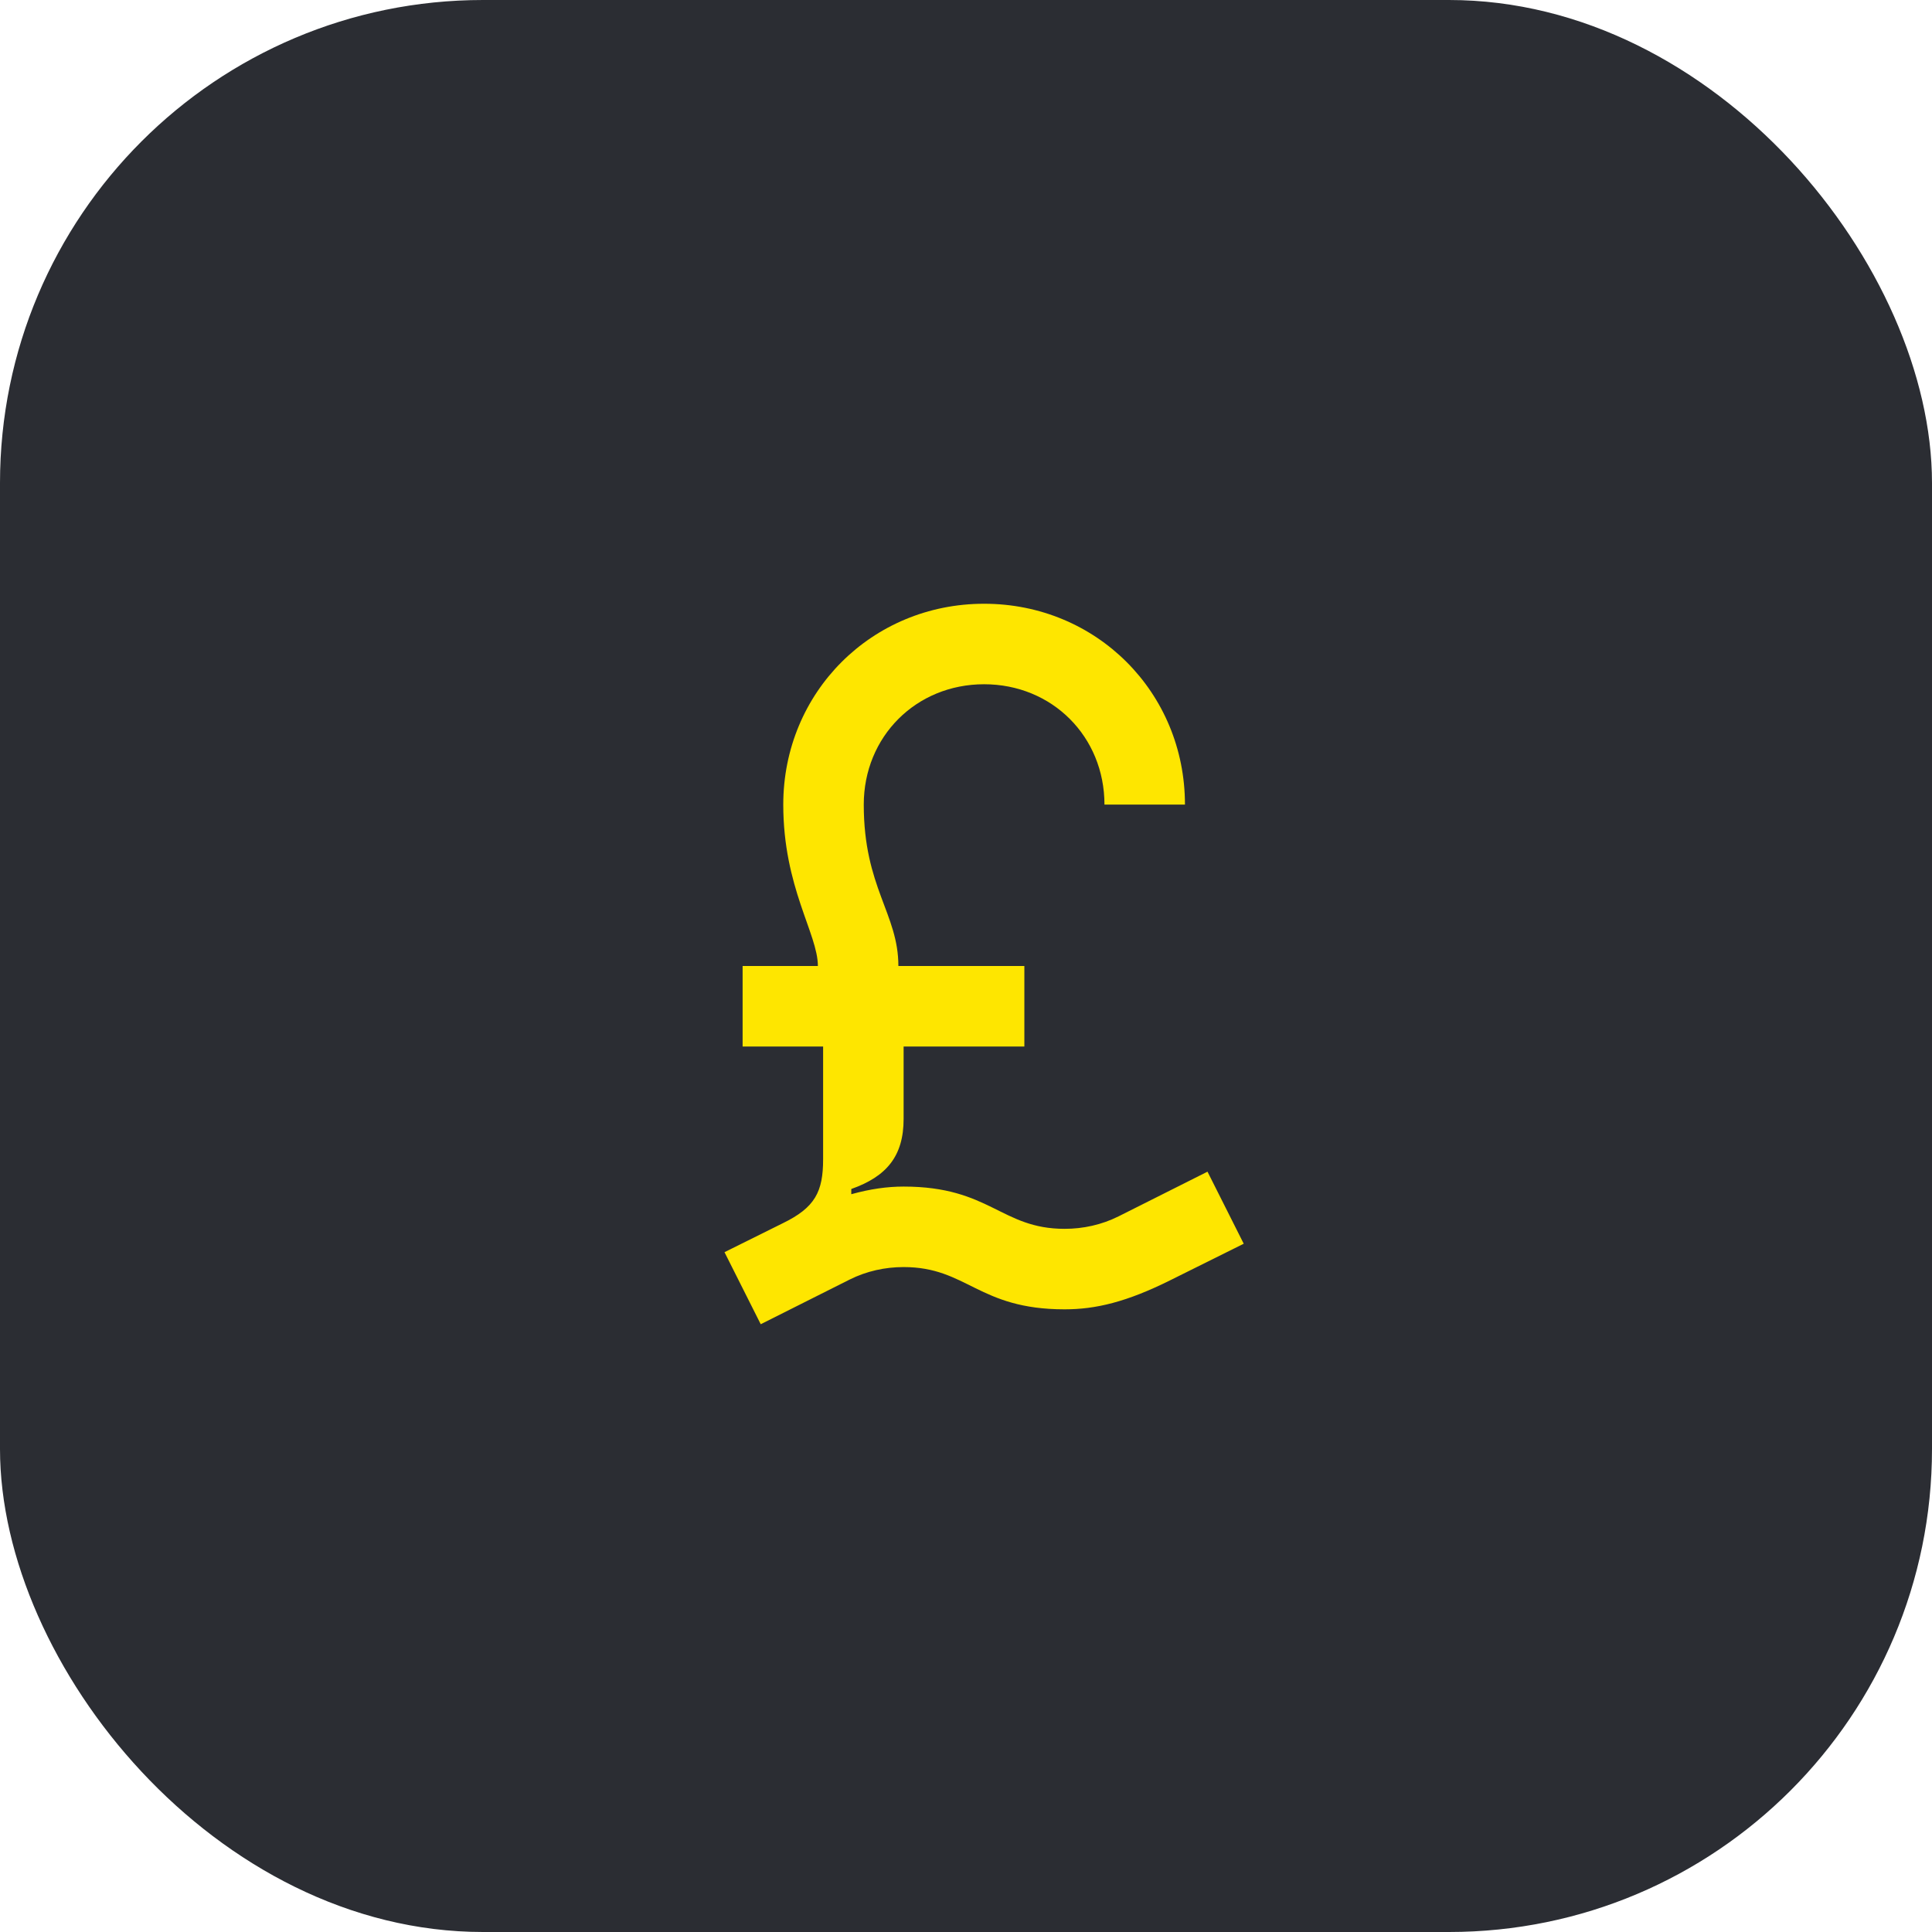 <svg width="48" height="48" viewBox="0 0 48 48" fill="none" xmlns="http://www.w3.org/2000/svg">
<rect width="48" height="48" rx="12" fill="#2B2D33"/>
<path d="M30 29.11L27.79 30.22C27.37 30.43 26.91 30.53 26.45 30.53C24.87 30.53 24.6 29.48 22.45 29.48C22.04 29.48 21.62 29.54 21.15 29.67V29.54C22.03 29.23 22.45 28.72 22.45 27.8V26H25.45V24H22.32C22.32 22.7 21.46 22.05 21.46 19.99C21.46 18.3 22.76 17 24.45 17C26.14 17 27.44 18.3 27.44 19.99H29.44C29.44 17.2 27.24 15 24.45 15C21.66 15 19.46 17.2 19.46 19.99C19.46 22.05 20.32 23.2 20.32 24H18.45V26H20.45C20.45 26 20.45 27.99 20.45 28.8C20.45 29.61 20.25 30 19.45 30.39L18 31.11L18.9 32.9L21.11 31.79C21.53 31.58 21.99 31.48 22.45 31.48C24.03 31.48 24.3 32.53 26.45 32.53C27.22 32.53 27.99 32.35 29.09 31.8L30.9 30.9L30 29.11Z" fill="#FEE600"/>
</svg>
